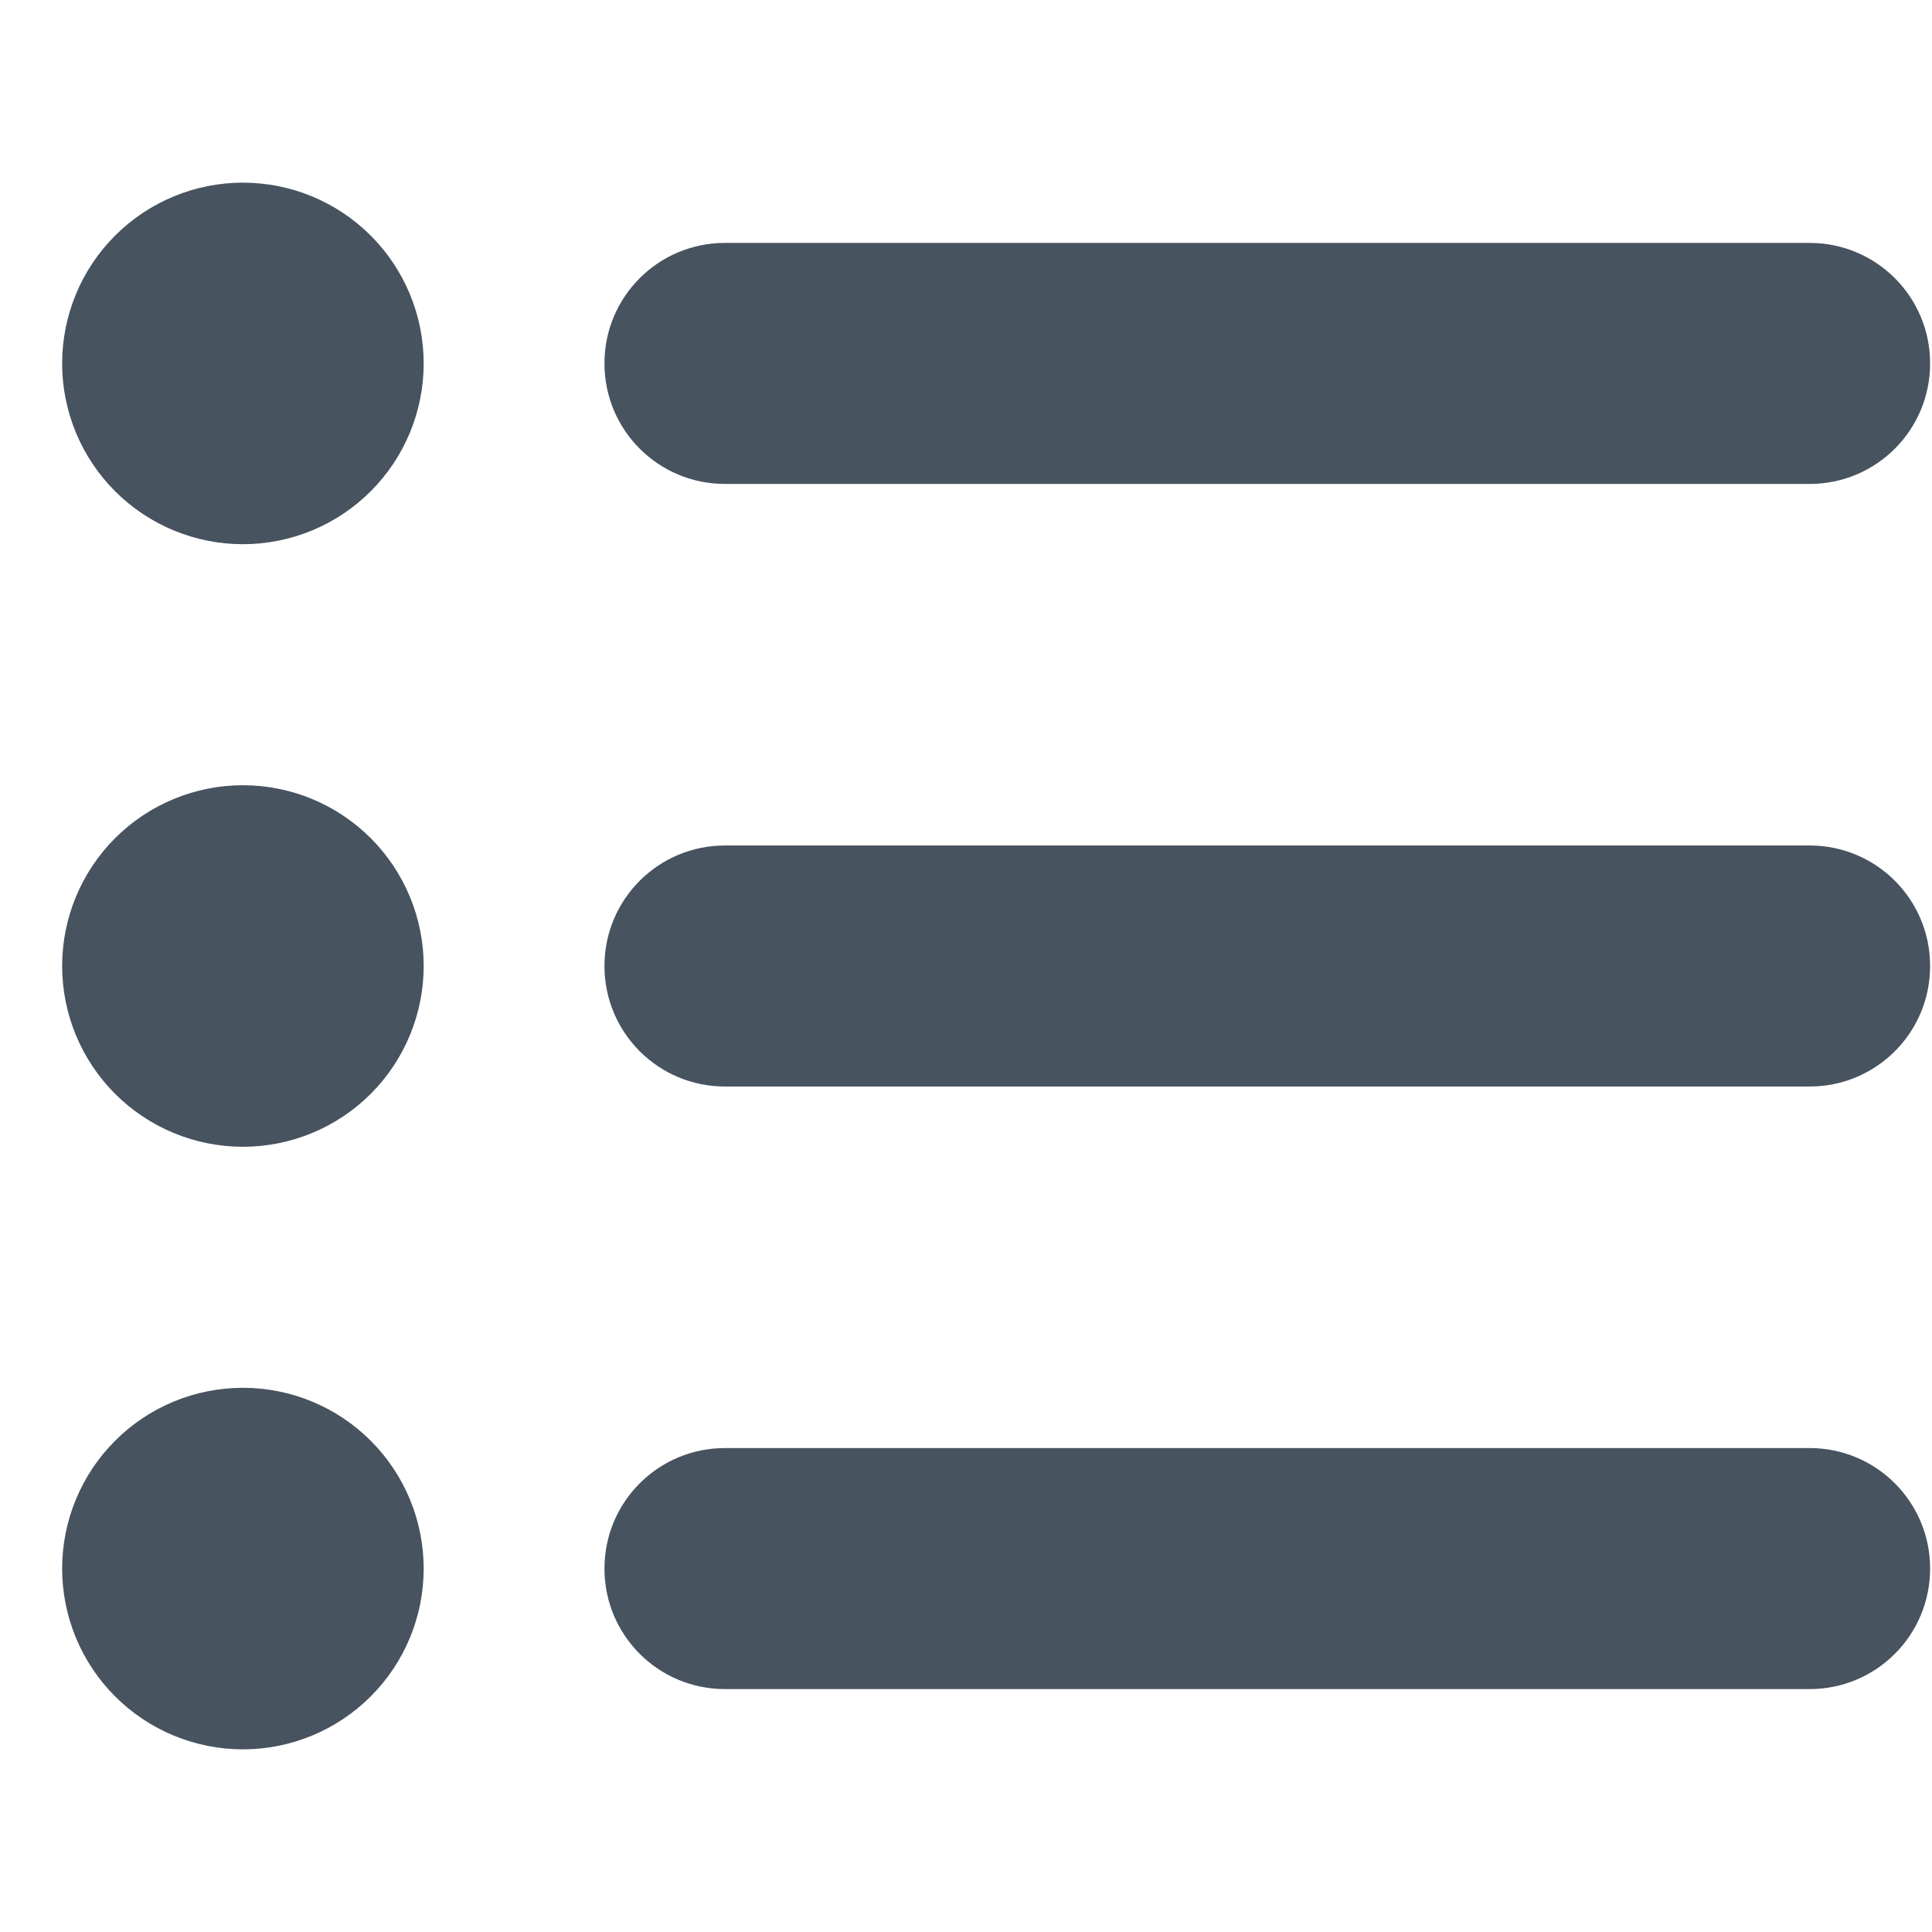 <svg width="513" height="513" viewBox="0 0 513 513" fill="none" xmlns="http://www.w3.org/2000/svg">
<g clip-path="url(#clip0_104_1866)">
<path d="M64.5 144.5C77.23 144.5 89.439 139.443 98.441 130.441C107.443 121.439 112.5 109.23 112.5 96.5C112.5 83.77 107.443 71.561 98.441 62.559C89.439 53.557 77.23 48.5 64.5 48.5C51.77 48.5 39.561 53.557 30.559 62.559C21.557 71.561 16.5 83.77 16.5 96.5C16.5 109.23 21.557 121.439 30.559 130.441C39.561 139.443 51.77 144.5 64.5 144.5ZM192.5 64.5C174.8 64.5 160.5 78.8 160.5 96.5C160.5 114.2 174.8 128.5 192.5 128.5H480.5C498.2 128.5 512.5 114.2 512.5 96.5C512.5 78.8 498.2 64.5 480.5 64.5H192.5ZM192.5 224.5C174.8 224.5 160.5 238.8 160.5 256.5C160.5 274.2 174.8 288.5 192.5 288.5H480.5C498.2 288.5 512.5 274.2 512.5 256.5C512.5 238.8 498.2 224.5 480.5 224.5H192.5ZM192.5 384.5C174.8 384.5 160.5 398.8 160.5 416.5C160.5 434.2 174.8 448.5 192.5 448.5H480.5C498.2 448.5 512.5 434.2 512.5 416.5C512.5 398.8 498.2 384.5 480.5 384.5H192.5ZM64.5 464.5C77.23 464.5 89.439 459.443 98.441 450.441C107.443 441.439 112.5 429.23 112.5 416.5C112.5 403.77 107.443 391.561 98.441 382.559C89.439 373.557 77.23 368.5 64.5 368.5C51.77 368.5 39.561 373.557 30.559 382.559C21.557 391.561 16.5 403.77 16.5 416.5C16.5 429.23 21.557 441.439 30.559 450.441C39.561 459.443 51.77 464.5 64.5 464.5ZM112.5 256.5C112.5 250.197 111.258 243.955 108.846 238.131C106.434 232.308 102.898 227.016 98.441 222.559C93.984 218.102 88.692 214.566 82.869 212.154C77.045 209.742 70.803 208.5 64.5 208.5C58.197 208.5 51.955 209.742 46.131 212.154C40.308 214.566 35.016 218.102 30.559 222.559C26.102 227.016 22.566 232.308 20.154 238.131C17.742 243.955 16.5 250.197 16.5 256.5C16.5 262.803 17.742 269.045 20.154 274.869C22.566 280.692 26.102 285.984 30.559 290.441C35.016 294.898 40.308 298.434 46.131 300.846C51.955 303.258 58.197 304.5 64.5 304.5C70.803 304.5 77.045 303.258 82.869 300.846C88.692 298.434 93.984 294.898 98.441 290.441C102.898 285.984 106.434 280.692 108.846 274.869C111.258 269.045 112.5 262.803 112.5 256.5Z" fill="#47535F"/>
</g>
<defs>
<clipPath id="clip0_104_1866">
<rect width="512" height="512" fill="white" transform="translate(0.5 0.5)"/>
</clipPath>
</defs>
</svg>
